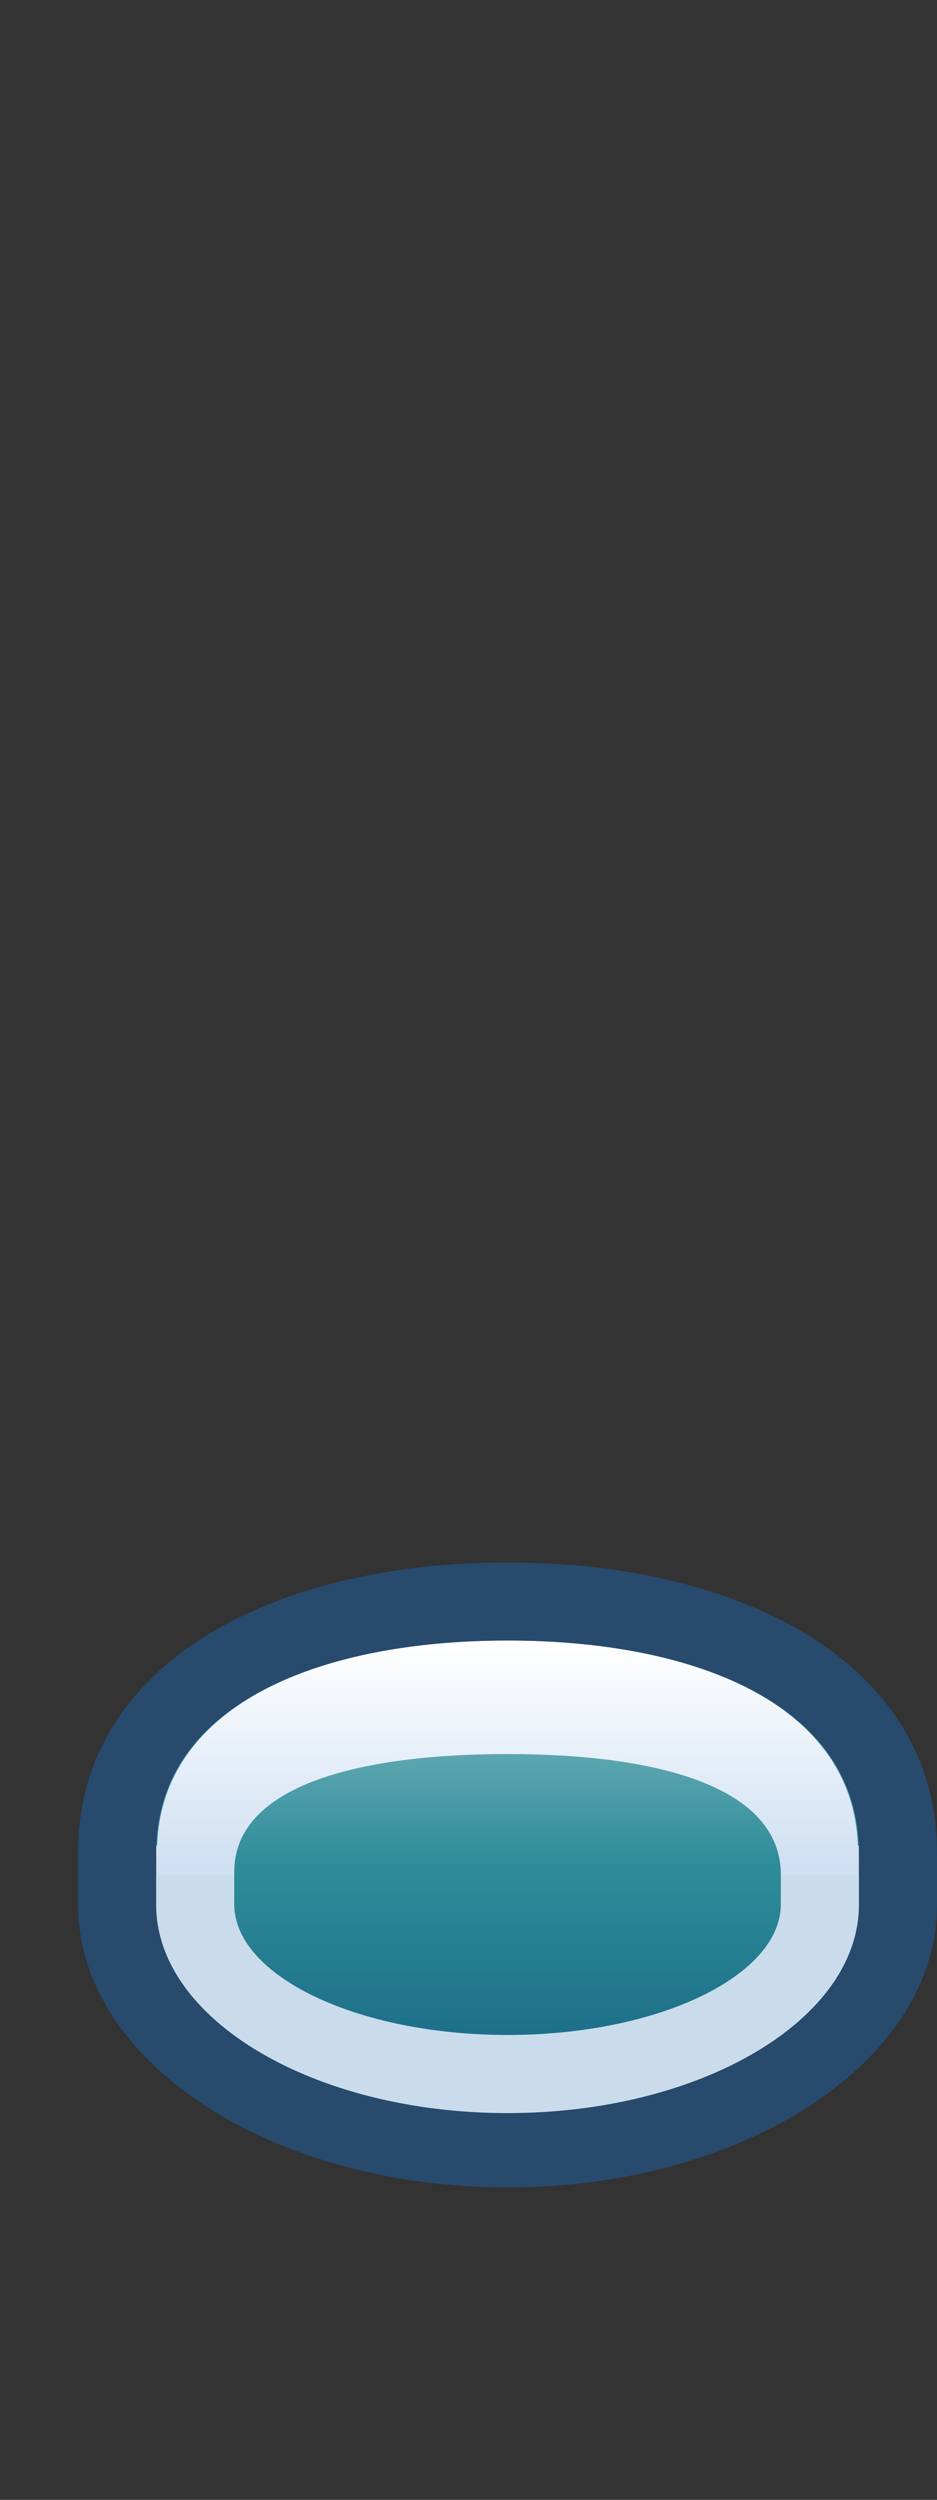 <?xml version="1.0" encoding="UTF-8"?>
<!DOCTYPE svg PUBLIC "-//W3C//DTD SVG 1.1 Tiny//EN" "http://www.w3.org/Graphics/SVG/1.1/DTD/svg11-tiny.dtd">
<svg width="12" height="32" viewBox="-0.5 0.11 12 32">
<rect x="-0.5" y="0.11" width="12" height="32" fill="#333333" stroke="none"/>
<linearGradient id="_3" gradientUnits="userSpaceOnUse" x1="6" y1="18.61" x2="6" y2="30.61">
<stop stop-color="#E6EEF4" offset="0"/>
<stop stop-color="#2F8E9A" offset="0.44"/>
<stop stop-color="#003D6D" offset="0.94"/>
</linearGradient>
<path fill="url(#_3)" d="M6,27.159c-2.484,0-4.5-1.201-4.5-2.666v-0.672c0-1.854,2.016-2.711,4.5-2.711l0,0 c2.486,0,4.5,0.857,4.5,2.711v0.672C10.5,25.958,8.486,27.159,6,27.159L6,27.159z"/>
<linearGradient id="_4" gradientUnits="userSpaceOnUse" x1="6" y1="21.11" x2="6" y2="24.11">
<stop stop-color="#FFFFFF" offset="0"/>
<stop stop-color="#CEDFF2" offset="1"/>
</linearGradient>
<path fill="url(#_4)" d="M10.487,23.735C10.422,21.946,8.445,21.11,6,21.11c-2.443,0-4.424,0.836-4.488,2.625H1.5v0.375h1 v-0.039c0-1.094,1.568-1.508,3.5-1.508c1.936,0,3.5,0.422,3.5,1.547h1v-0.375H10.487z"/>
<path fill-opacity="0.7" fill="#235487" d="M0.5,23.821v0.672c0,2.01,2.467,3.617,5.5,3.617c3.031,0,5.5-1.607,5.5-3.617v-0.672 c0-2.4-2.469-3.711-5.5-3.711C2.967,20.11,0.5,21.421,0.5,23.821z M1.5,24.493v-0.672c0-1.846,2.018-2.711,4.5-2.711 s4.5,0.865,4.5,2.711v0.672c0,1.461-2.018,2.666-4.5,2.666S1.5,25.954,1.5,24.493z"/>
<path fill="#CADCEC" d="M9.5,24.485c0,0.914-1.564,1.674-3.5,1.674c-1.932,0-3.5-0.76-3.5-1.674V24.11h-1v0.383 c0,1.465,2.016,2.666,4.5,2.666c2.486,0,4.5-1.201,4.5-2.666V24.11h-1V24.485z"/>
</svg>